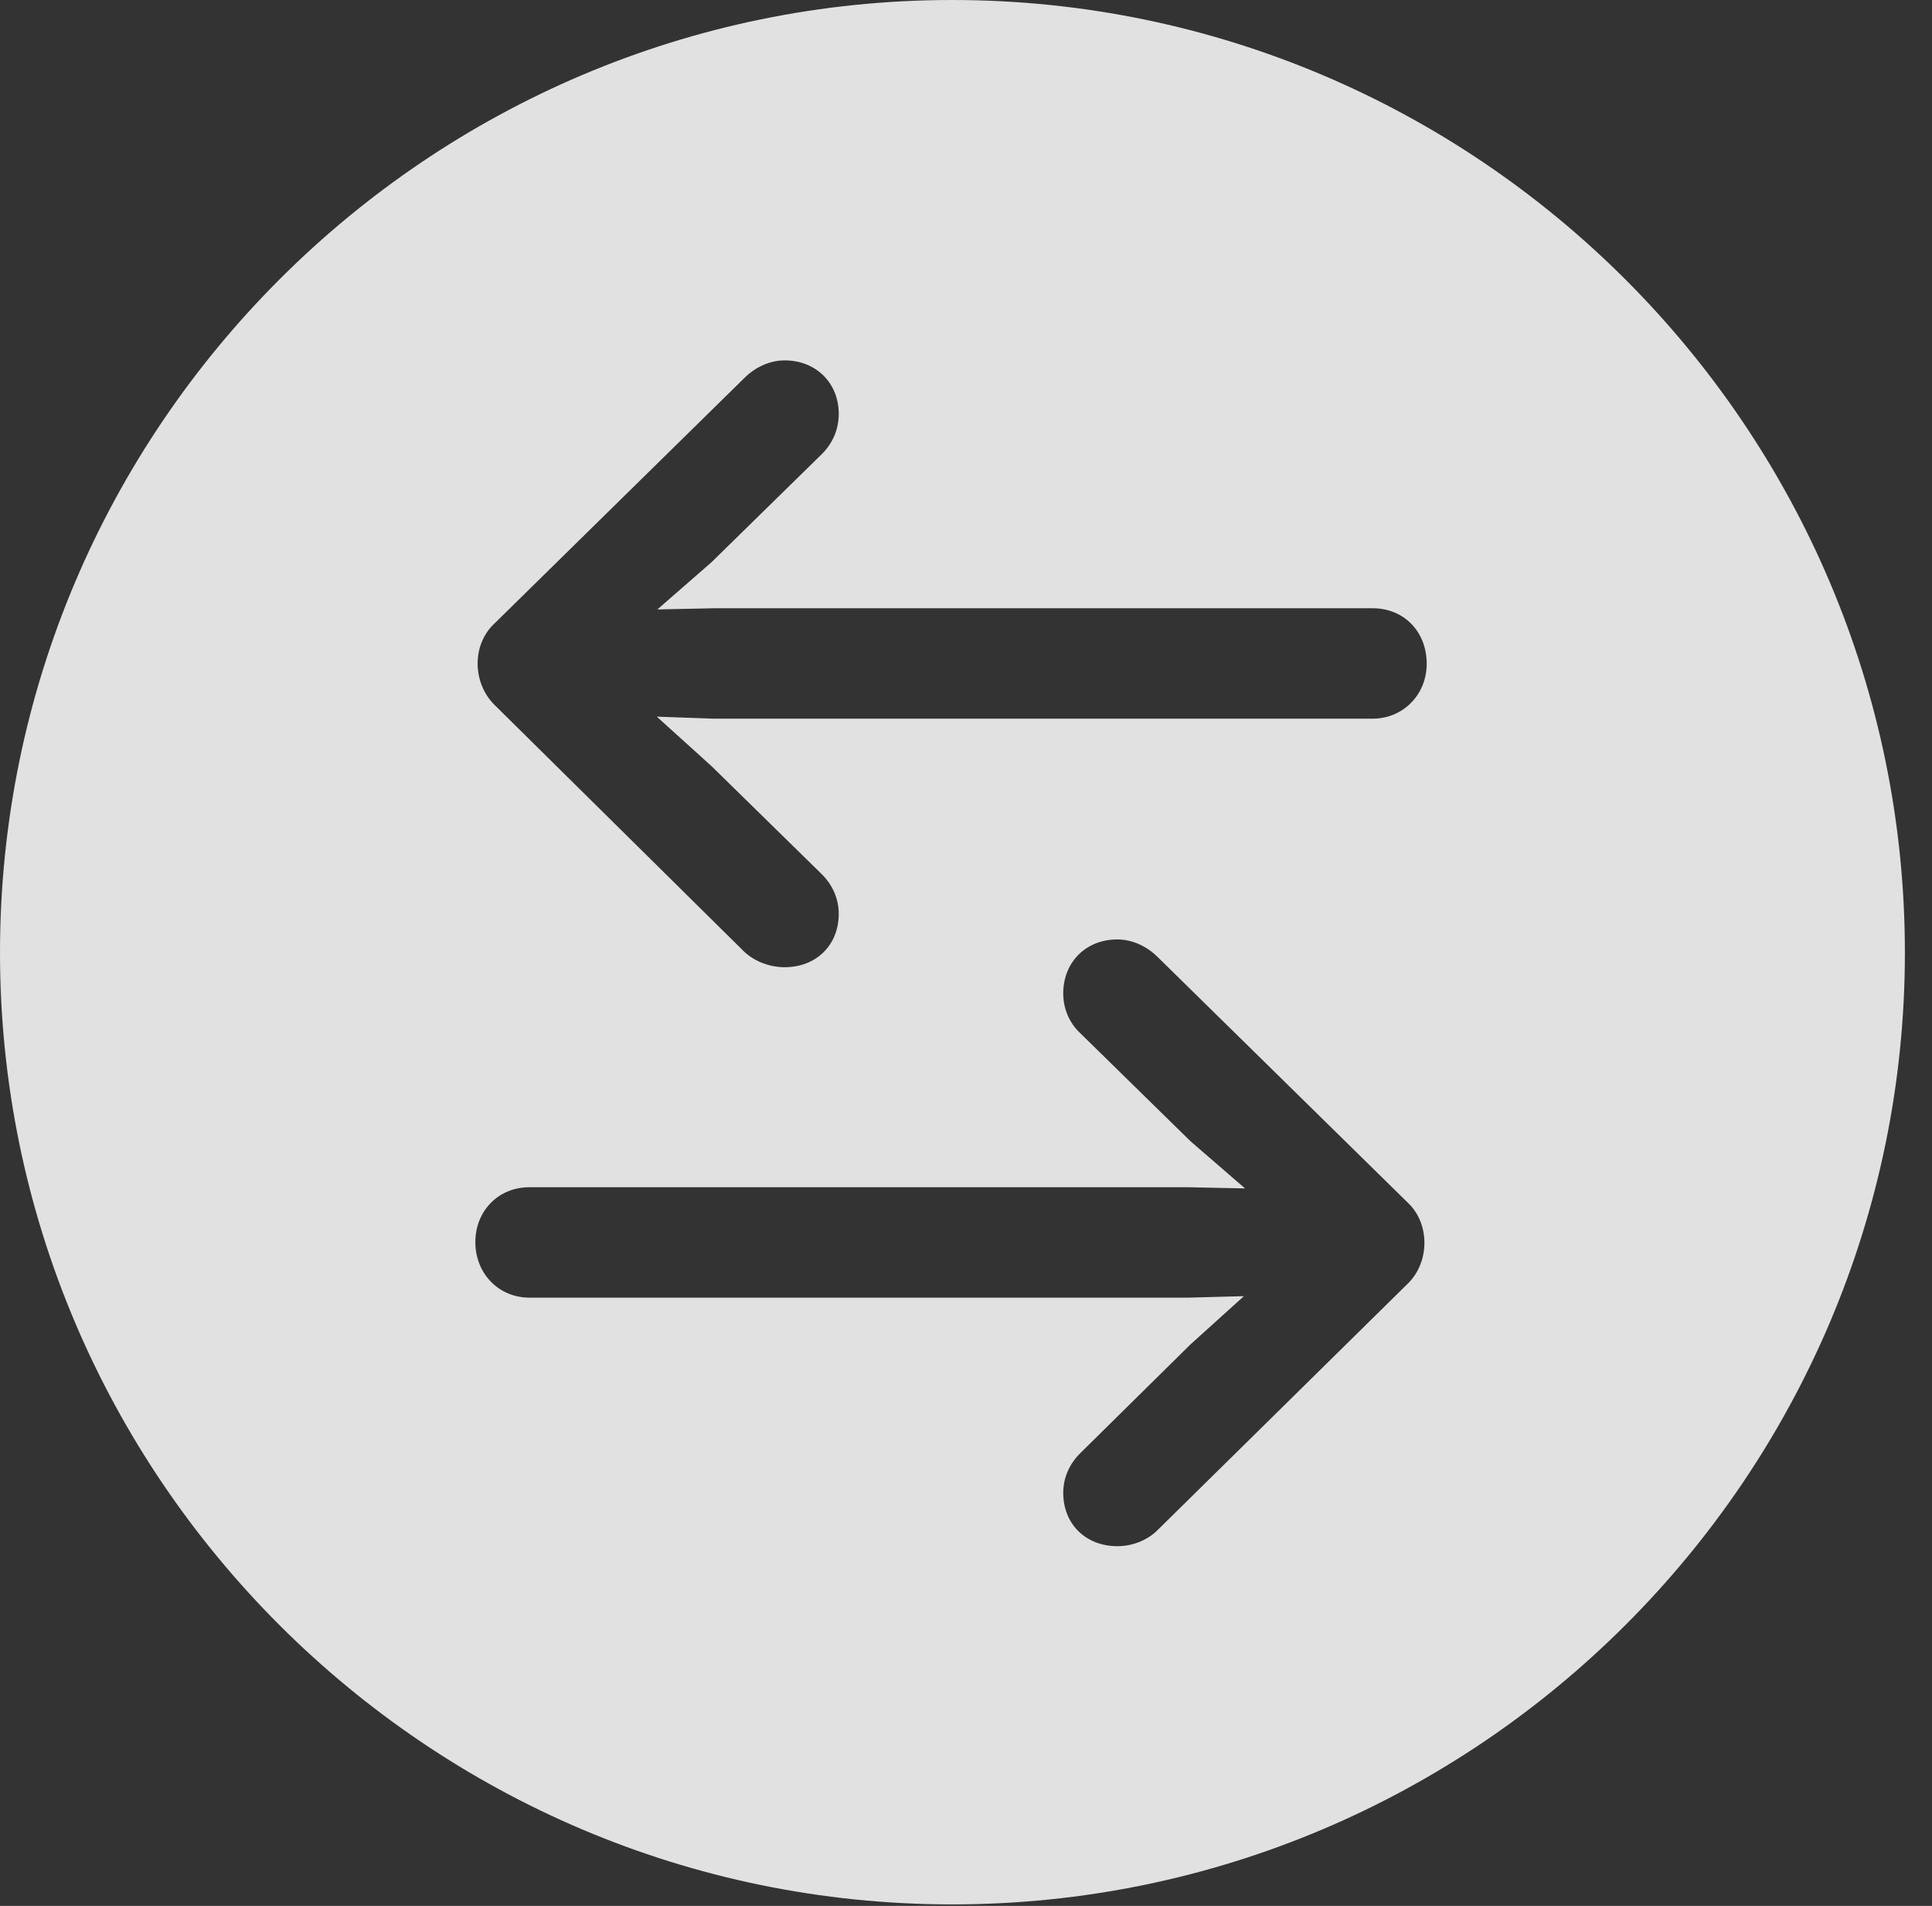 <?xml version="1.0" encoding="UTF-8"?>
<!--Generator: Apple Native CoreSVG 341-->
<!DOCTYPE svg
PUBLIC "-//W3C//DTD SVG 1.1//EN"
       "http://www.w3.org/Graphics/SVG/1.1/DTD/svg11.dtd">
<svg version="1.1" xmlns="http://www.w3.org/2000/svg" xmlns:xlink="http://www.w3.org/1999/xlink" viewBox="0 0 25.801 25.459">
 <rect x="0" y="0" width="25.801" height="25.459" fill="#333333" stroke="none"/>
 <g>
  <rect height="25.459" opacity="0" width="25.801" x="0" y="0"/>
  <path d="M25.439 12.725C25.439 19.727 19.727 25.439 12.715 25.439C5.713 25.439 0 19.727 0 12.725C0 5.713 5.713 0 12.715 0C19.727 0 25.439 5.713 25.439 12.725ZM14.199 13.271C14.199 13.467 14.277 13.662 14.424 13.799L15.898 15.244L16.627 15.875L15.859 15.859L7.07 15.859C6.65 15.859 6.348 16.182 6.348 16.592C6.348 17.012 6.66 17.334 7.07 17.334L15.869 17.334L16.612 17.314L15.898 17.959L14.424 19.414C14.277 19.561 14.199 19.746 14.199 19.941C14.199 20.361 14.502 20.654 14.922 20.654C15.107 20.654 15.312 20.586 15.459 20.439L18.799 17.148C19.092 16.865 19.102 16.348 18.799 16.064L15.459 12.783C15.312 12.637 15.117 12.549 14.922 12.549C14.502 12.549 14.199 12.852 14.199 13.271ZM9.941 5.049L6.602 8.33C6.299 8.613 6.309 9.121 6.602 9.414L9.941 12.715C10.088 12.852 10.293 12.92 10.479 12.92C10.898 12.92 11.201 12.627 11.201 12.207C11.201 12.012 11.123 11.826 10.977 11.68L9.502 10.234L8.771 9.573L9.531 9.6L18.33 9.6C18.74 9.6 19.053 9.277 19.053 8.867C19.053 8.438 18.75 8.125 18.33 8.125L9.541 8.125L8.779 8.141L9.502 7.51L10.977 6.064C11.123 5.918 11.201 5.732 11.201 5.527C11.201 5.117 10.898 4.814 10.479 4.814C10.283 4.814 10.088 4.902 9.941 5.049Z" fill="white" fill-opacity="0.85"/>
 </g>
</svg>
